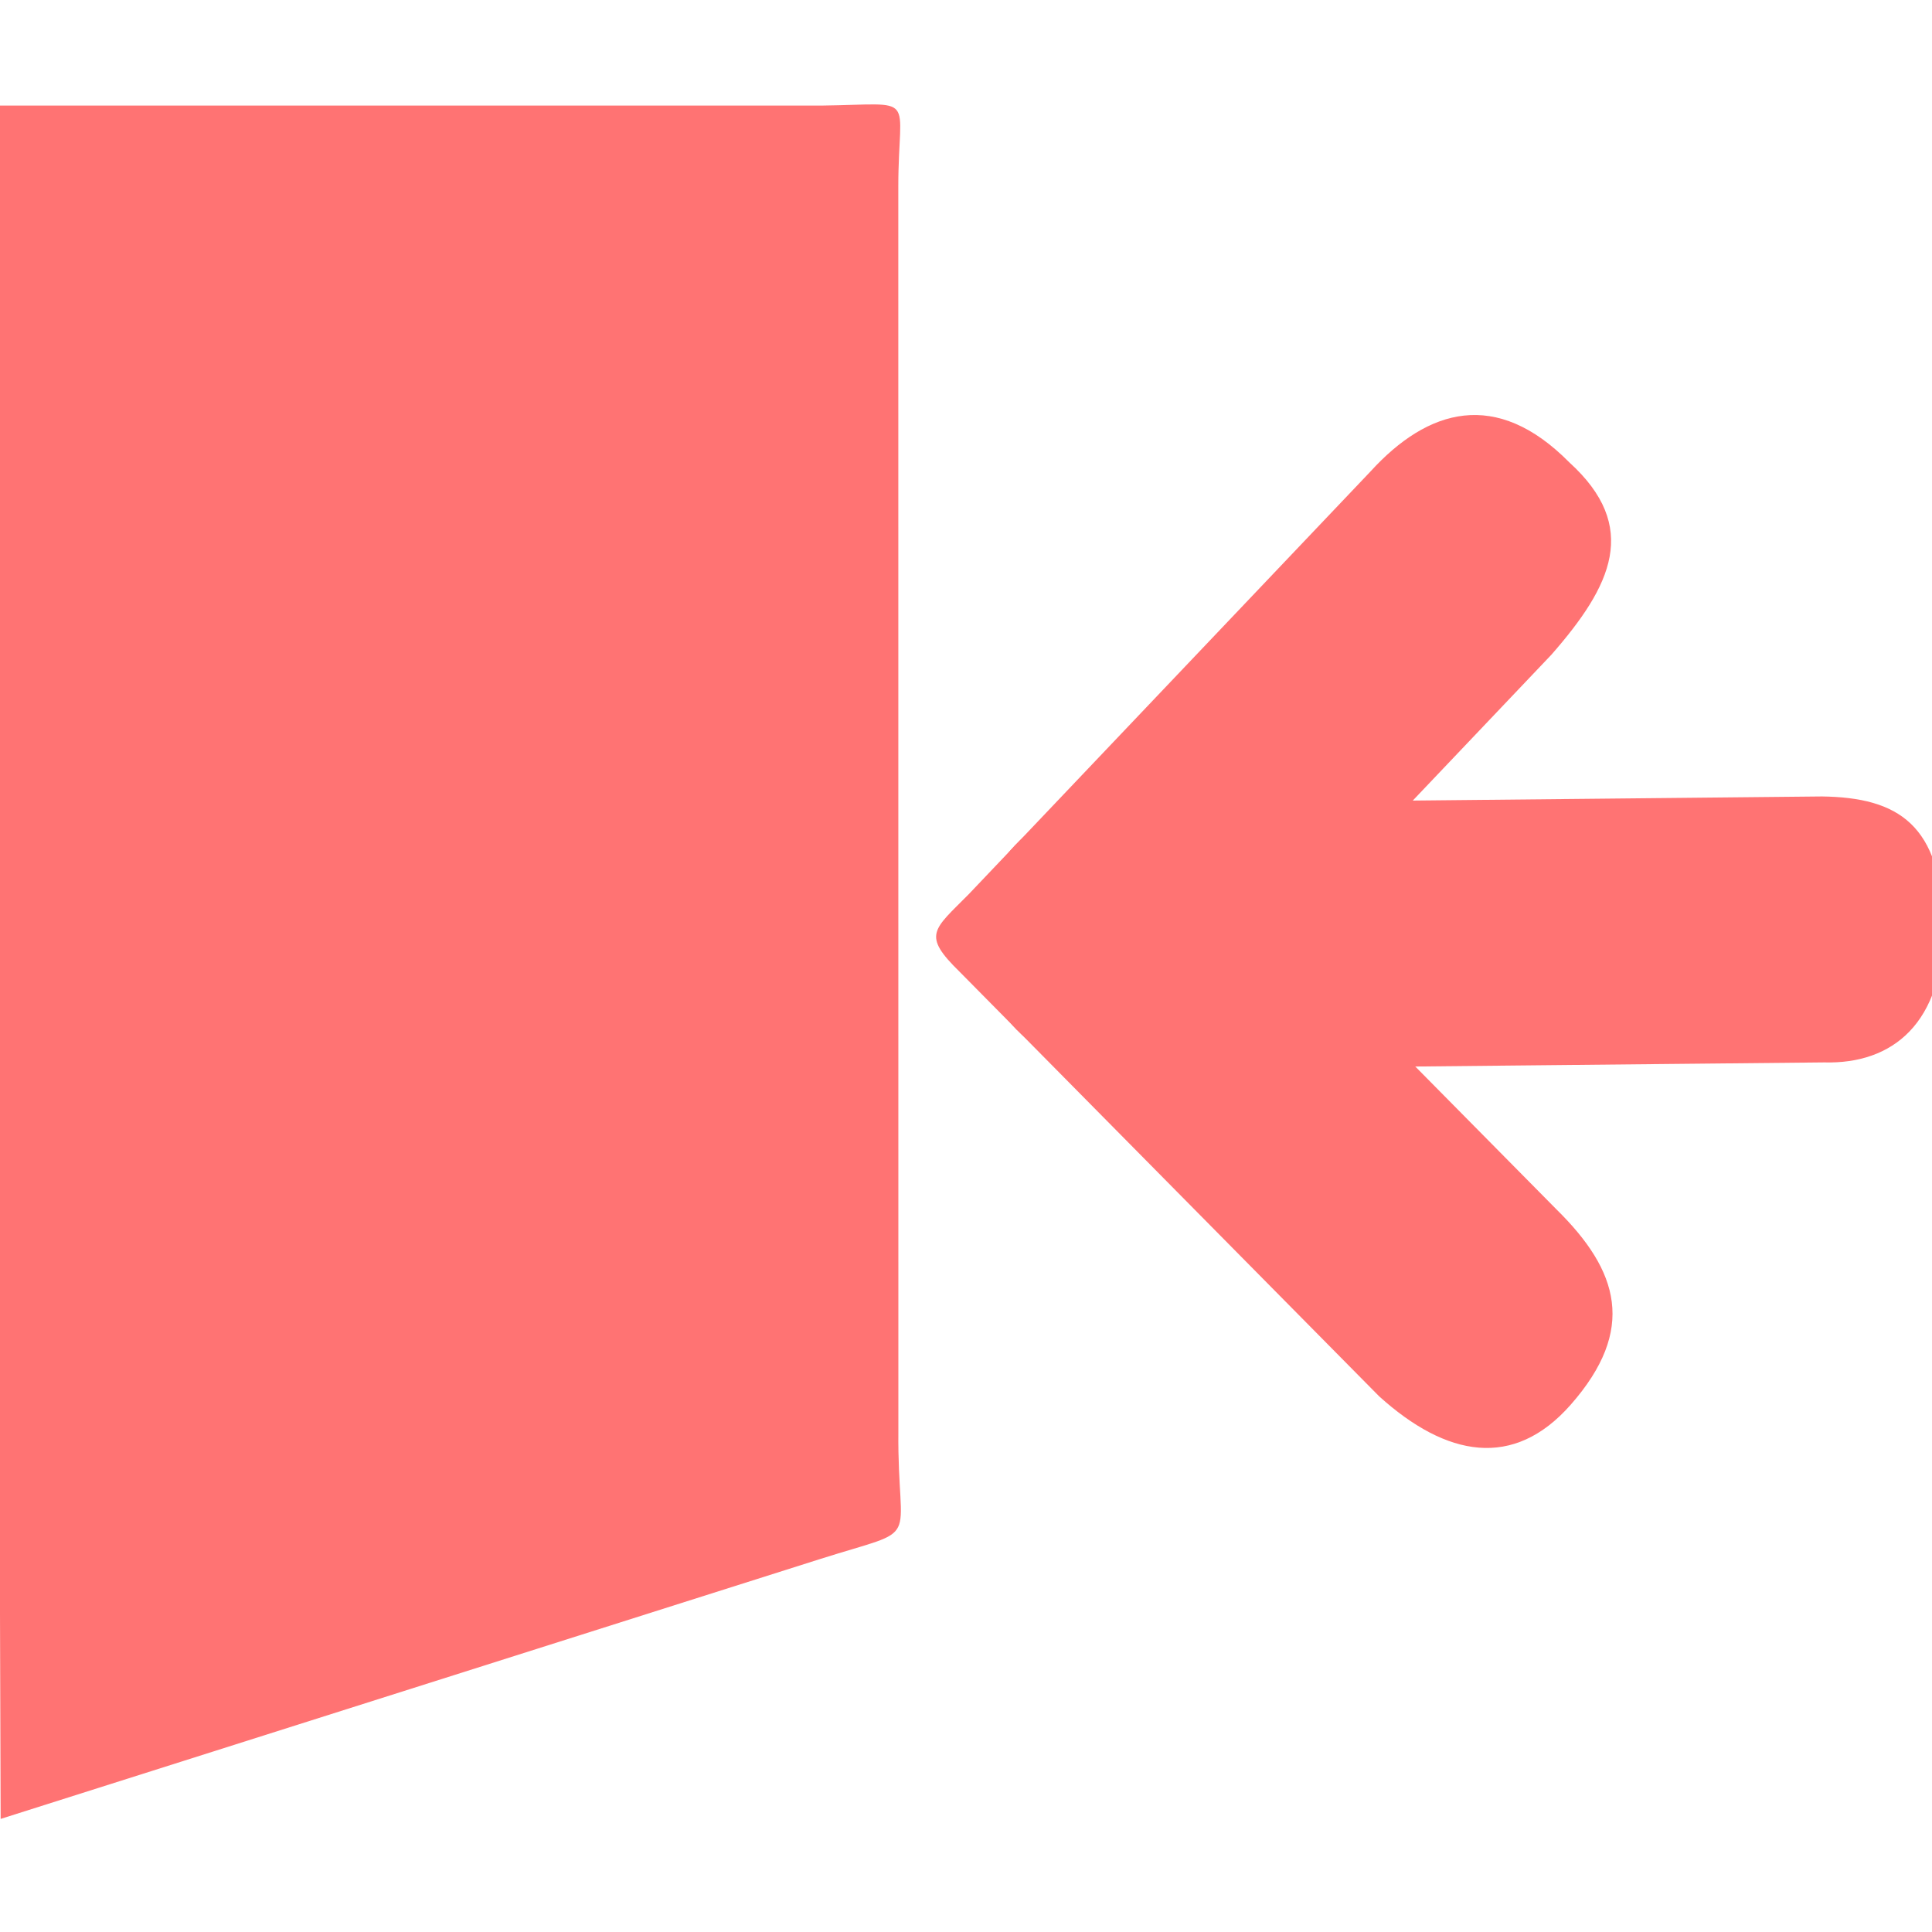 <?xml version="1.0" encoding="UTF-8" standalone="no"?>
<!-- Created with Inkscape (http://www.inkscape.org/) -->

<svg
   xmlns:dc="http://purl.org/dc/elements/1.1/"
   xmlns:cc="http://creativecommons.org/ns#"
   xmlns:rdf="http://www.w3.org/1999/02/22-rdf-syntax-ns#"
   xmlns:svg="http://www.w3.org/2000/svg"
   xmlns="http://www.w3.org/2000/svg"
   xmlns:sodipodi="http://sodipodi.sourceforge.net/DTD/sodipodi-0.dtd"
   xmlns:inkscape="http://www.inkscape.org/namespaces/inkscape"
   width="256"
   height="256"
   id="svg5121"
   version="1.1"
   inkscape:version="0.48.3.1 r9886"
   sodipodi:docname="application-exit.svg">
  <defs
     id="defs5123" />
  <sodipodi:namedview
     id="base"
     pagecolor="#ffffff"
     bordercolor="#666666"
     borderopacity="1.0"
     inkscape:pageopacity="0.0"
     inkscape:pageshadow="2"
     inkscape:zoom="2.0910579"
     inkscape:cx="355.332"
     inkscape:cy="84.766318"
     inkscape:document-units="px"
     inkscape:current-layer="layer1"
     showgrid="false"
     inkscape:window-width="1914"
     inkscape:window-height="1031"
     inkscape:window-x="0"
     inkscape:window-y="25"
     inkscape:window-maximized="1"
     showguides="true"
     inkscape:guide-bbox="true" />
  <g
     inkscape:label="Capa 1"
     inkscape:groupmode="layer"
     id="layer1"
     transform="translate(0,-796.362)">
    <g
       inkscape:label="status"
       transform="translate(-189.44,322.894)"
       id="layer9"
       style="display:inline" />
    <g
       inkscape:label="devices"
       transform="translate(-189.44,322.894)"
       id="layer10" />
    <g
       inkscape:label="apps"
       transform="translate(-189.44,322.894)"
       id="layer11" />
    <g
       inkscape:label="places"
       transform="translate(-189.44,322.894)"
       id="layer13" />
    <g
       inkscape:label="mimetypes"
       transform="translate(-189.44,322.894)"
       id="layer14" />
    <g
       inkscape:label="emblems"
       transform="translate(-189.44,322.894)"
       id="layer15"
       style="display:inline" />
    <g
       inkscape:label="emotes"
       transform="translate(-189.44,322.894)"
       id="g71291"
       style="display:inline" />
    <g
       inkscape:label="categories"
       transform="translate(-189.44,322.894)"
       id="g4953"
       style="display:inline" />
    <g
       id="g7474"
       transform="matrix(11.991,12.134,-11.759,12.373,13018.542,-9716.873)"
       style="fill:#ff7373;fill-opacity:1">
      <path
         inkscape:connector-curvature="0"
         d="m -118.44,970.894 0,4 c 5e-5,0.524 0.476,1 1,1 l 4,0 c 0.705,-0.04 1.149,-0.343 1.124,-1.011 -0.03,-0.778 -0.447,-0.998 -1.124,-0.989 l -3,0 0,-3 c -0.029,-0.712 -0.185,-1.189 -0.93,-1.149 -0.805,3.6e-4 -1.084,0.486 -1.07,1.149 z"
         id="path12113-8"
         style="font-size:medium;font-style:normal;font-variant:normal;font-weight:normal;font-stretch:normal;text-indent:0;text-align:start;text-decoration:none;line-height:normal;letter-spacing:normal;word-spacing:normal;text-transform:none;direction:ltr;block-progression:tb;writing-mode:lr-tb;text-anchor:start;baseline-shift:baseline;color:#000000;fill:#ff7373;fill-opacity:1;stroke:none;stroke-width:2;marker:none;visibility:visible;display:inline;overflow:visible;enable-background:new;font-family:Sans;-inkscape-font-specification:Sans"
         sodipodi:nodetypes="ccccsccccc" />
      <path
         inkscape:connector-curvature="0"
         d="m -114.159,970.175 -4,4 c -0.376,0.376 -0.376,1.061 -5e-5,1.438 0.376,0.376 1.061,0.376 1.438,-5e-5 l 4,-4 c 0.396,-0.368 0.464,-0.874 -0.059,-1.407 -0.554,-0.538 -0.94,-0.451 -1.379,-0.031 z"
         id="path12147-8"
         style="font-size:medium;font-style:normal;font-variant:normal;font-weight:normal;font-stretch:normal;text-indent:0;text-align:start;text-decoration:none;line-height:normal;letter-spacing:normal;word-spacing:normal;text-transform:none;direction:ltr;block-progression:tb;writing-mode:lr-tb;text-anchor:start;baseline-shift:baseline;color:#000000;fill:#ff7373;fill-opacity:1;stroke:none;stroke-width:2;marker:none;visibility:visible;display:inline;overflow:visible;enable-background:new;font-family:Sans;-inkscape-font-specification:Sans"
         sodipodi:nodetypes="ccsccccc" />
      <path
         style="color:#000000;fill:#ff7373;stroke:none;stroke-width:2;marker:none;visibility:visible;display:inline;overflow:visible;enable-background:new;fill-opacity:1"
         d="m -118.44,974.894 1,0 0,1 -0.634,0 c -0.413,0.007 -0.374,-0.08 -0.366,-0.473 z"
         id="rect12919-5"
         inkscape:connector-curvature="0"
         sodipodi:nodetypes="cccccc" />
    </g>
    <path
       style="fill:#ff7373;fill-opacity:1;stroke:none"
       sodipodi:nodetypes="ccccccc"
       id="rect4897-1-2-6"
       d="m 0.086,1037.377 -0.719,-227.025 109.471,0 c 13.004,-0.159 10.191,-1.805 10.192,10.776 l 0.009,164.906 c -0.153,15.63 3.54,12.496 -10.413,16.921 z"
       inkscape:connector-curvature="0" />
  </g>
</svg>
